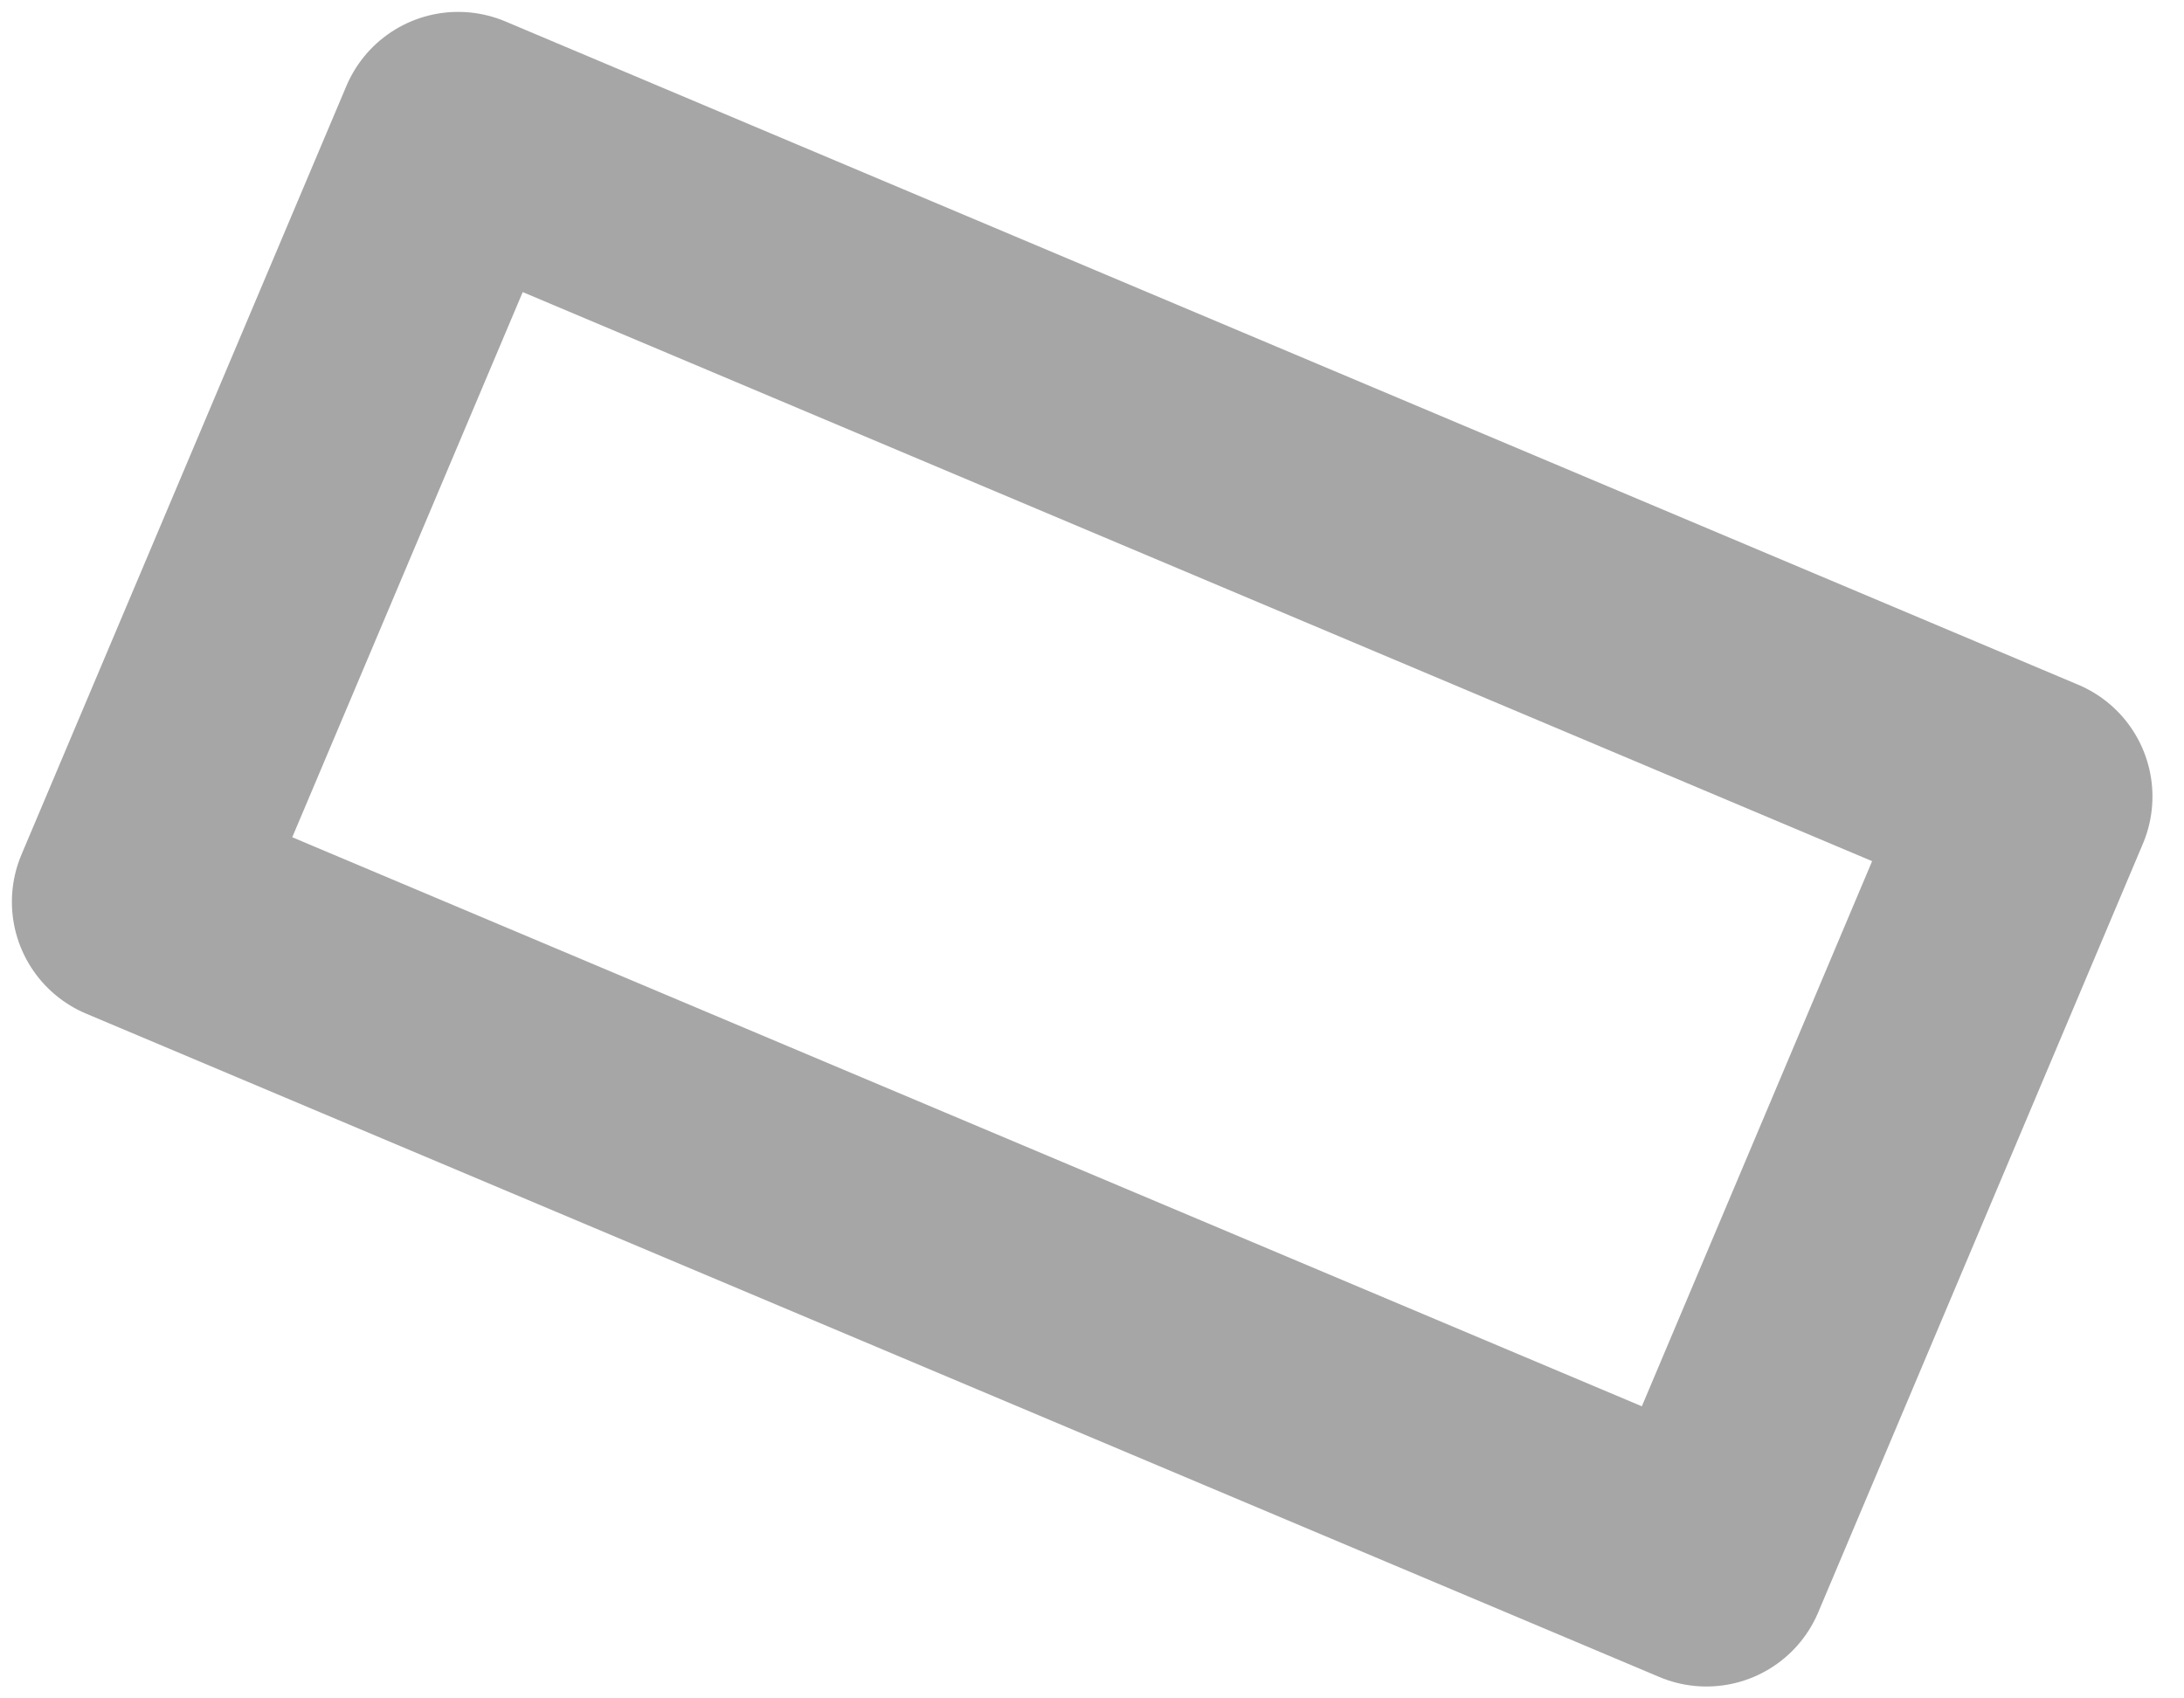 <svg width="9" height="7" viewBox="0 0 9 7" fill="none" xmlns="http://www.w3.org/2000/svg">
<path d="M0.549 3.717L7.032 6.451L8.37 3.283L1.888 0.549L0.549 3.717Z" stroke="#A6A6A6" stroke-linecap="round" stroke-linejoin="round"/>
</svg>
